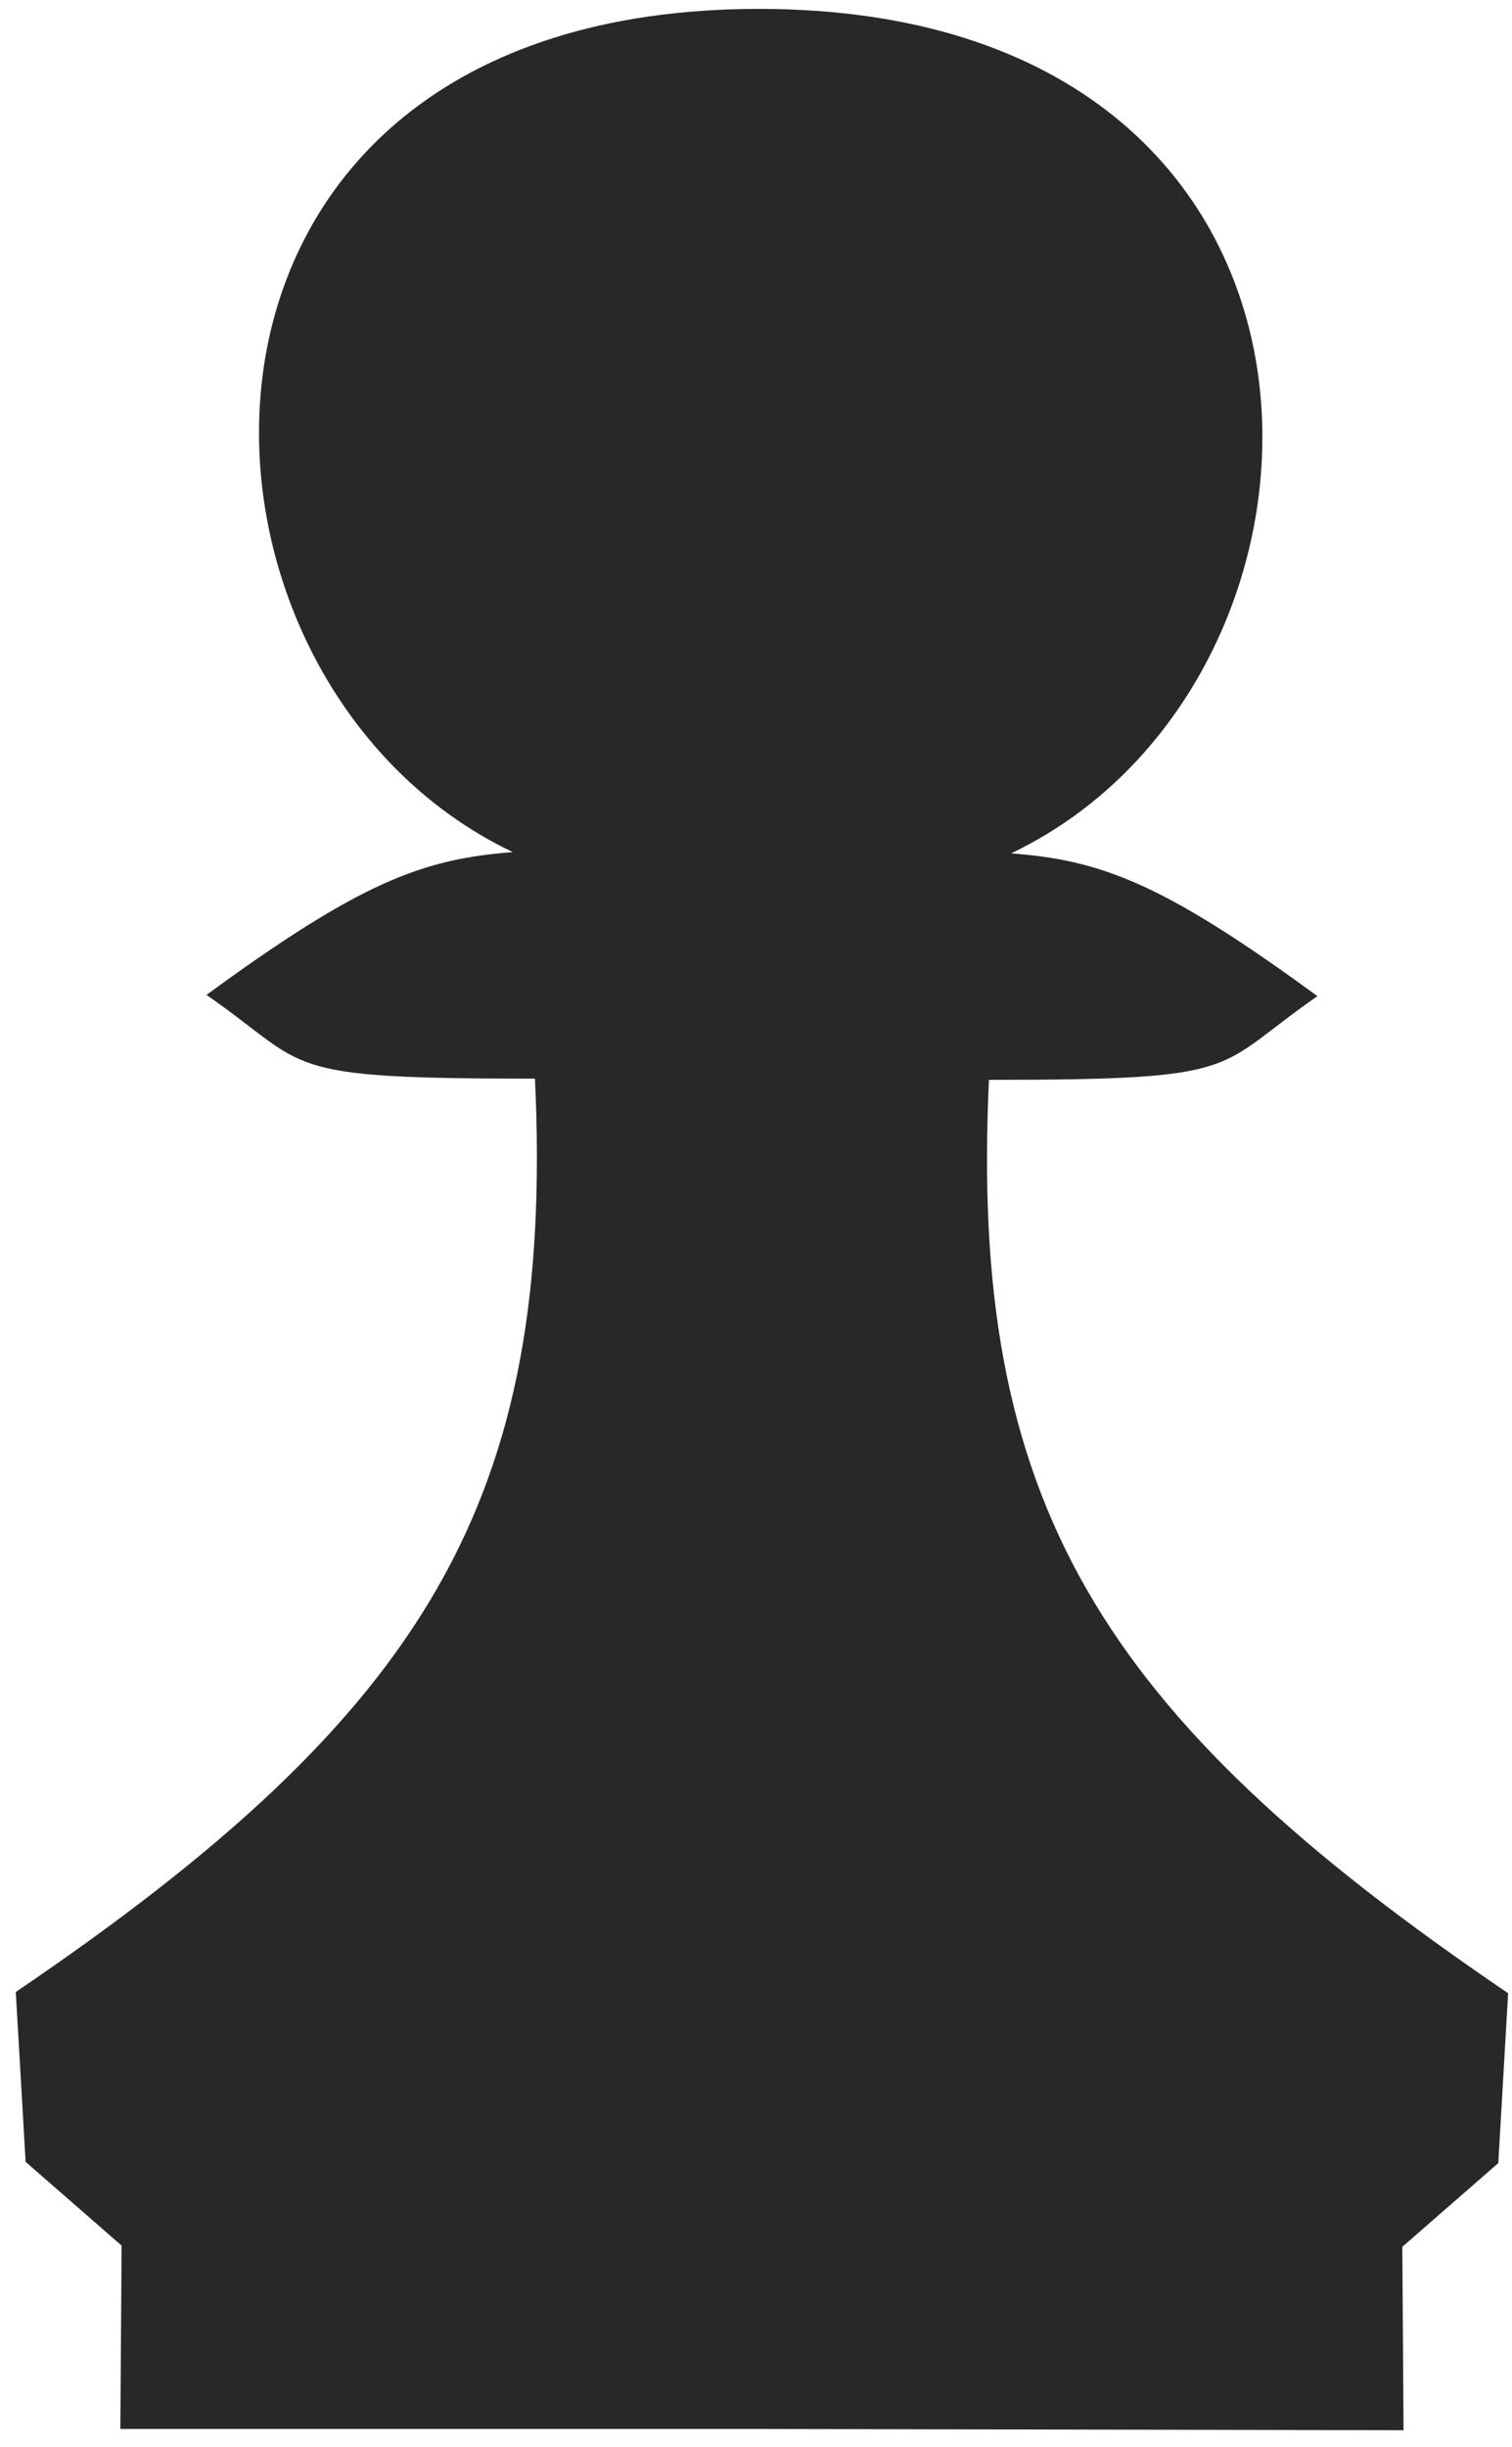 <svg width="55" height="89" viewBox="0 0 55 89" fill="none" xmlns="http://www.w3.org/2000/svg">
<path d="M27.784 88.335H4.378L4.423 81.665L0.932 78.621L0.574 72.443C15.566 62.27 20.172 54.522 19.46 39.227C9.974 39.227 11.343 38.837 7.511 36.182C13.136 32.064 15.381 31.239 18.654 30.989C5.408 24.677 4.782 0.324 27.605 0.324C50.427 0.324 50.025 24.722 36.779 31.034C40.051 31.283 42.297 32.109 47.922 36.227C44.09 38.881 45.459 39.271 35.973 39.271C35.261 54.566 39.867 62.314 54.859 72.488L54.501 78.666L51.01 81.71L51.055 88.38L27.784 88.335Z" fill="#282828"/>
</svg>
